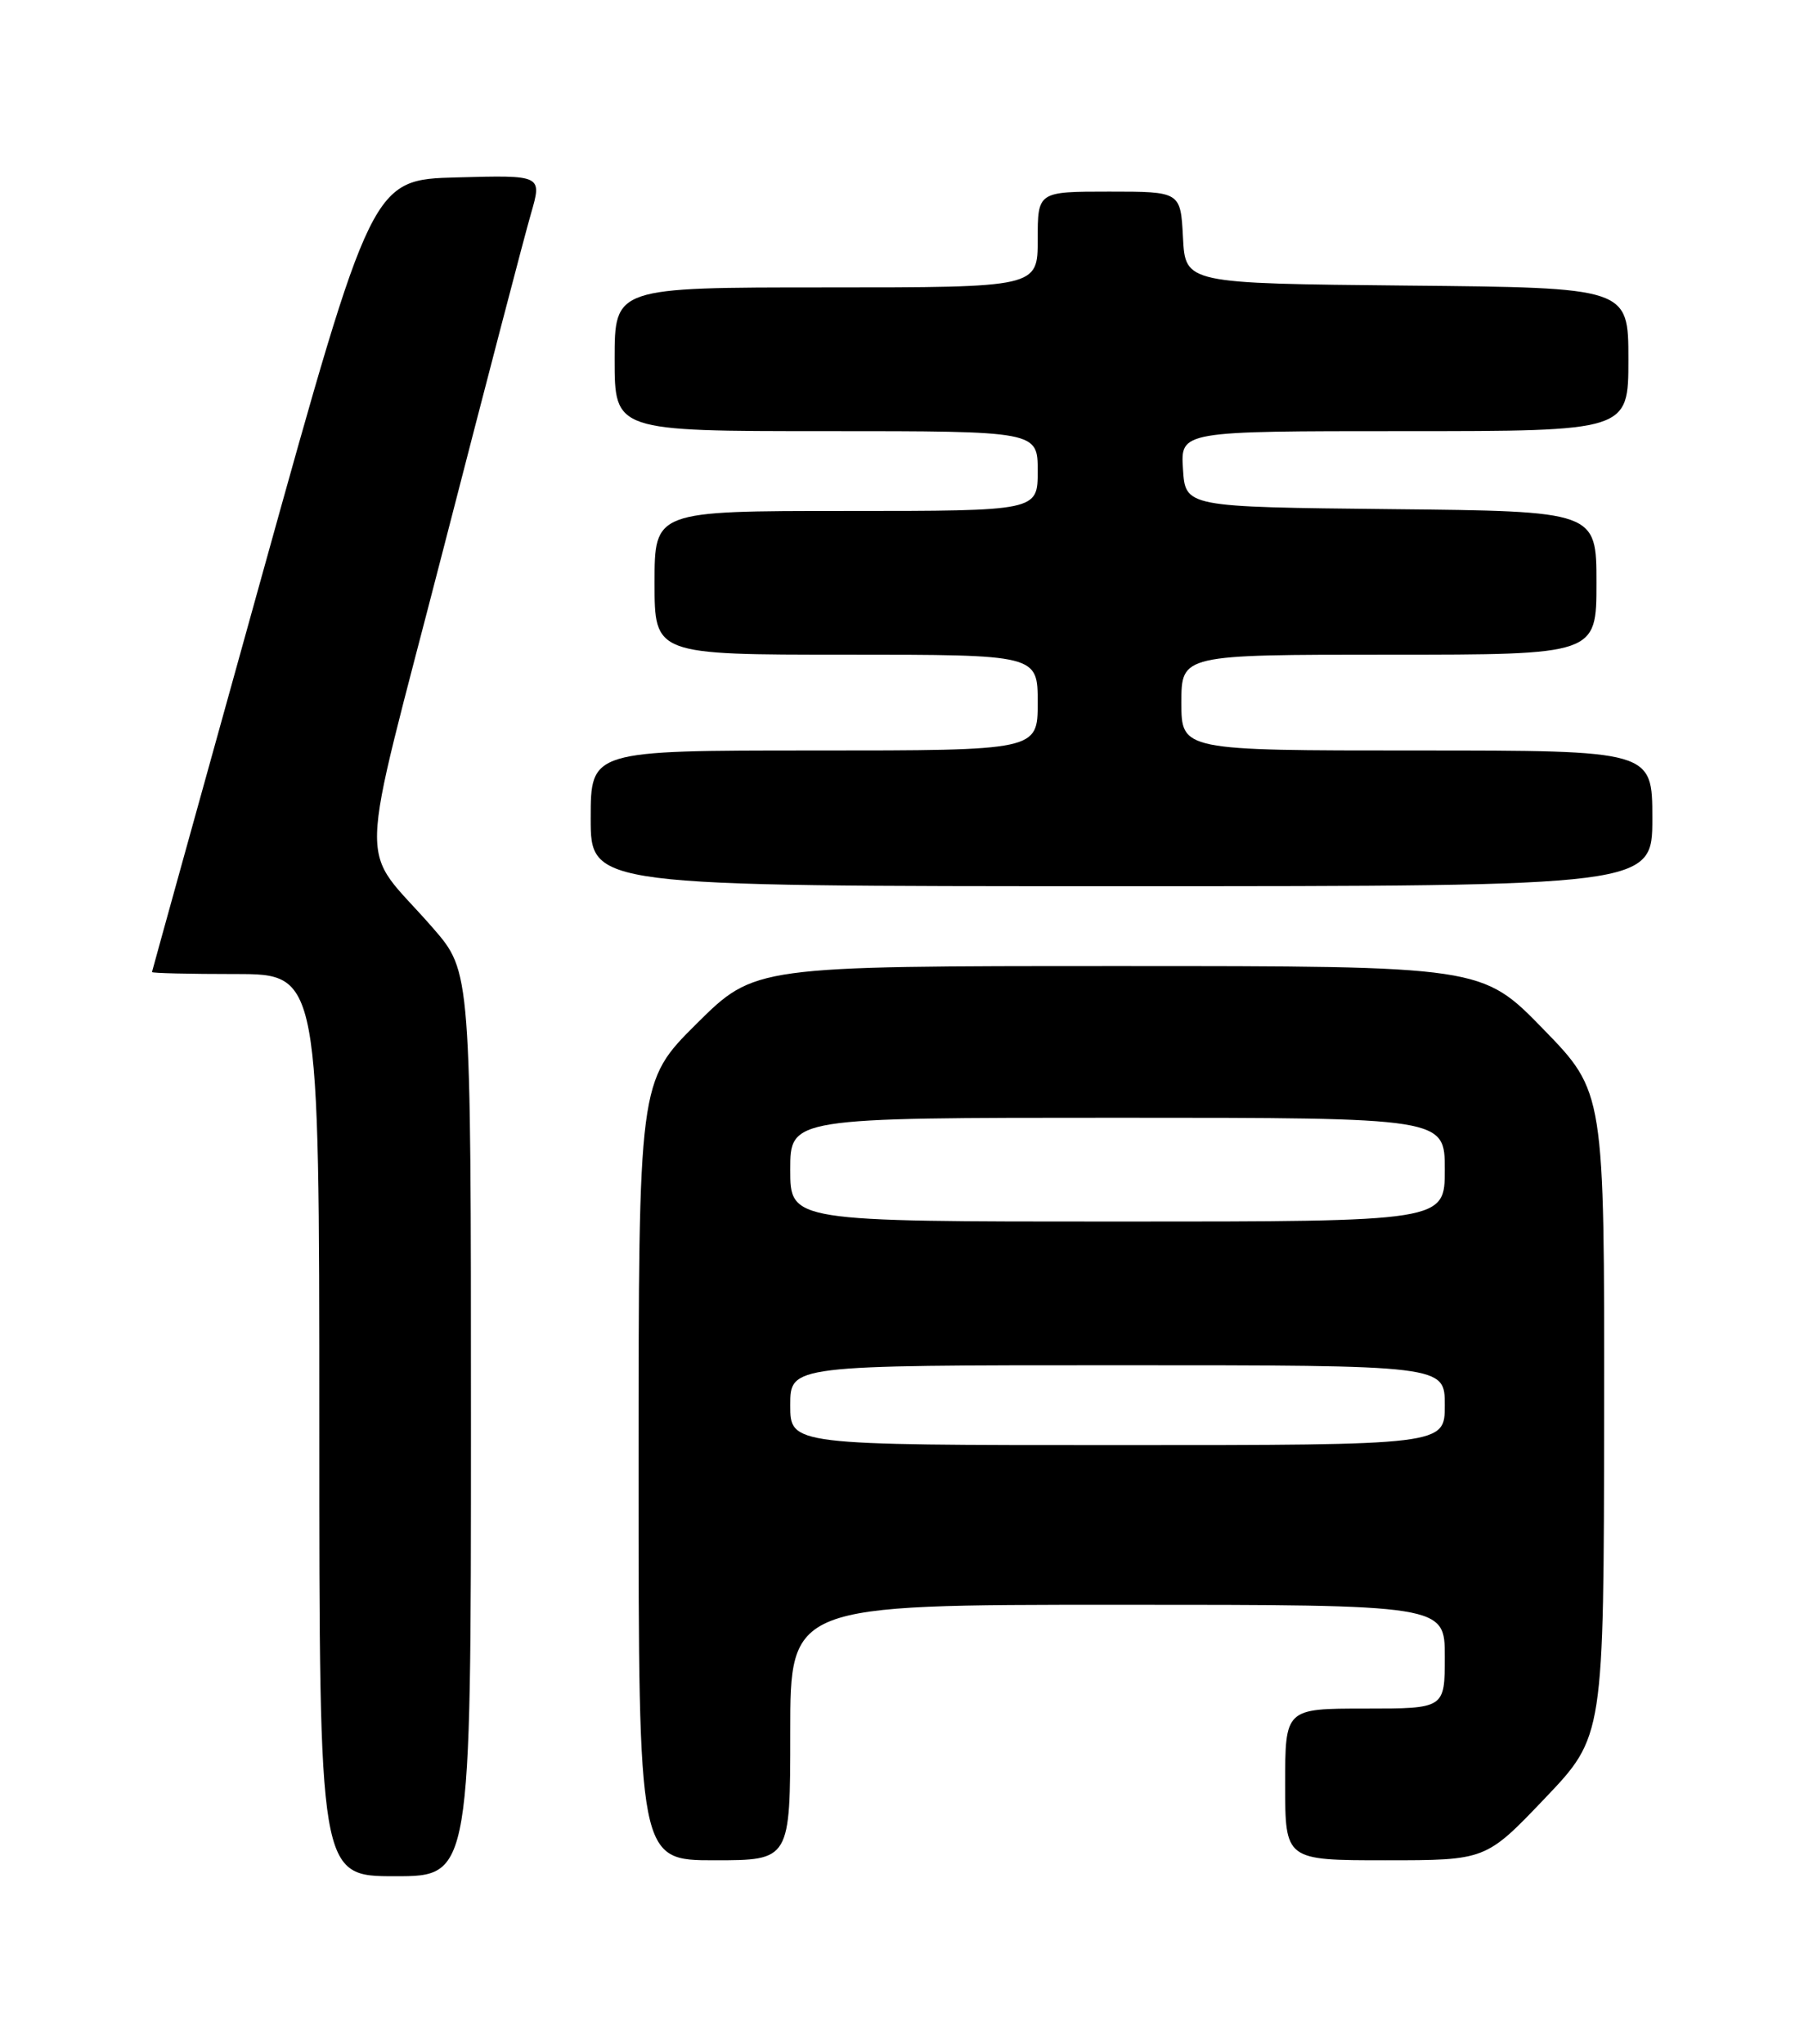 <?xml version="1.0" encoding="UTF-8" standalone="no"?>
<!DOCTYPE svg PUBLIC "-//W3C//DTD SVG 1.1//EN" "http://www.w3.org/Graphics/SVG/1.1/DTD/svg11.dtd" >
<svg xmlns="http://www.w3.org/2000/svg" xmlns:xlink="http://www.w3.org/1999/xlink" version="1.1" viewBox="0 0 226 256">
 <g >
 <path fill="currentColor"
d=" M 59.00 178.36 C 59.00 121.72 59.00 121.72 54.25 116.25 C 44.77 105.35 44.61 111.19 55.53 68.81 C 60.82 48.29 65.76 29.35 66.53 26.72 C 67.91 21.93 67.91 21.93 57.26 22.22 C 46.61 22.50 46.61 22.50 32.84 72.00 C 25.27 99.23 19.06 121.61 19.04 121.75 C 19.02 121.89 23.72 122.00 29.50 122.00 C 40.00 122.00 40.00 122.00 40.00 178.50 C 40.00 235.00 40.00 235.00 49.50 235.00 C 59.00 235.00 59.00 235.00 59.00 178.36 Z  M 99.00 217.00 C 99.00 201.00 99.00 201.00 140.00 201.00 C 181.00 201.00 181.00 201.00 181.00 207.50 C 181.00 214.00 181.00 214.00 171.00 214.00 C 161.00 214.00 161.00 214.00 161.00 223.50 C 161.00 233.00 161.00 233.00 173.57 233.00 C 186.14 233.00 186.14 233.00 193.53 225.25 C 200.92 217.50 200.92 217.50 200.96 177.14 C 201.00 136.77 201.00 136.77 193.33 128.89 C 185.65 121.00 185.65 121.00 140.10 121.00 C 94.55 121.00 94.55 121.00 87.27 128.22 C 80.00 135.45 80.00 135.45 80.00 184.22 C 80.00 233.00 80.00 233.00 89.50 233.00 C 99.00 233.00 99.00 233.00 99.00 217.00 Z  M 207.00 102.50 C 207.00 94.00 207.00 94.00 177.50 94.00 C 148.00 94.00 148.00 94.00 148.00 88.00 C 148.00 82.00 148.00 82.00 174.00 82.00 C 200.00 82.00 200.00 82.00 200.00 73.02 C 200.00 64.03 200.00 64.03 174.25 63.77 C 148.50 63.50 148.50 63.50 148.20 58.75 C 147.89 54.00 147.89 54.00 175.95 54.00 C 204.00 54.00 204.00 54.00 204.00 45.02 C 204.00 36.03 204.00 36.03 176.25 35.77 C 148.50 35.50 148.50 35.50 148.20 29.75 C 147.90 24.00 147.90 24.00 138.95 24.00 C 130.00 24.00 130.00 24.00 130.00 30.00 C 130.00 36.00 130.00 36.00 103.50 36.00 C 77.00 36.00 77.00 36.00 77.00 45.00 C 77.00 54.00 77.00 54.00 103.50 54.00 C 130.00 54.00 130.00 54.00 130.00 59.00 C 130.00 64.00 130.00 64.00 106.00 64.00 C 82.00 64.00 82.00 64.00 82.00 73.00 C 82.00 82.00 82.00 82.00 106.00 82.00 C 130.00 82.00 130.00 82.00 130.00 88.00 C 130.00 94.00 130.00 94.00 102.00 94.00 C 74.00 94.00 74.00 94.00 74.00 102.50 C 74.00 111.00 74.00 111.00 140.50 111.00 C 207.00 111.00 207.00 111.00 207.00 102.50 Z  M 99.00 176.00 C 99.00 171.00 99.00 171.00 140.00 171.00 C 181.00 171.00 181.00 171.00 181.00 176.00 C 181.00 181.00 181.00 181.00 140.00 181.00 C 99.00 181.00 99.00 181.00 99.00 176.00 Z  M 99.00 146.50 C 99.00 140.00 99.00 140.00 140.00 140.00 C 181.00 140.00 181.00 140.00 181.00 146.50 C 181.00 153.00 181.00 153.00 140.00 153.00 C 99.00 153.00 99.00 153.00 99.00 146.50 Z "/>
</g>
</svg>